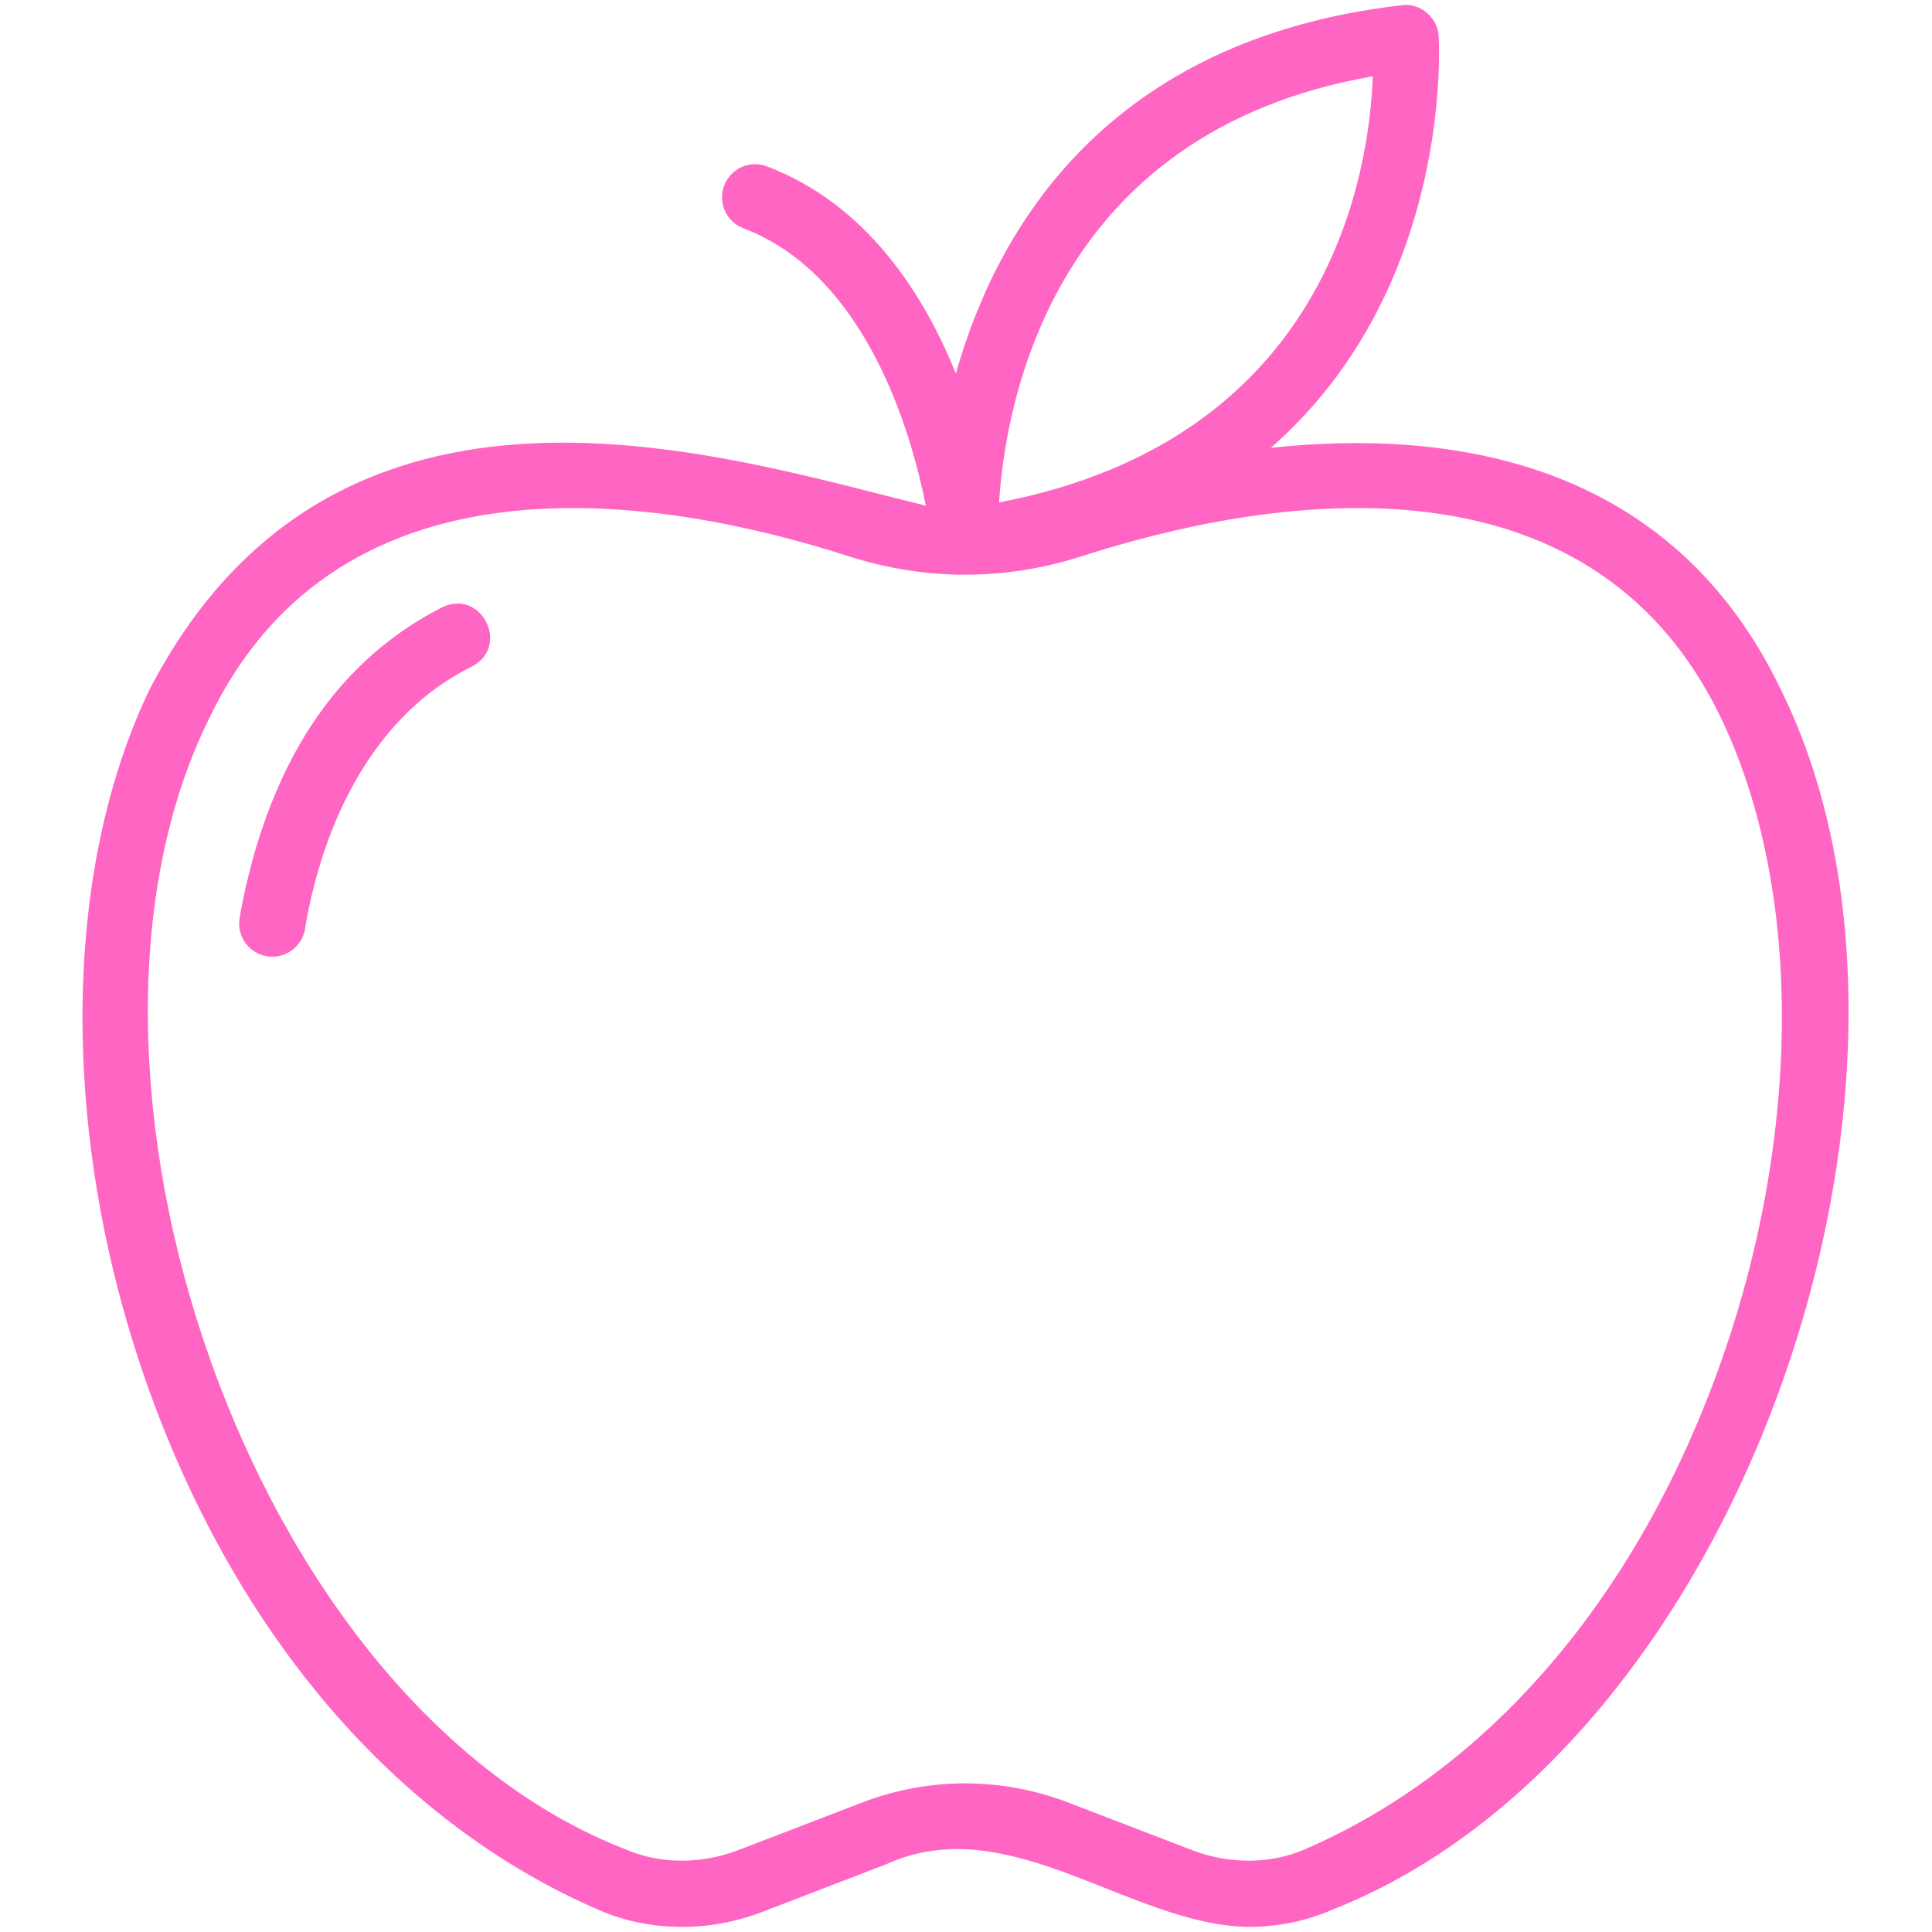 <svg xmlns="http://www.w3.org/2000/svg" xmlns:xlink="http://www.w3.org/1999/xlink" width="500" zoomAndPan="magnify" viewBox="0 0 375 375" height="500" preserveAspectRatio="xMidYMid meet" version="1.0"><path fill="#ff66c4" d="M 345.684 133.887 C 324.383 89.422 281.668 83.172 246.672 86.922 C 282.352 55.707 279.281 7.566 279.23 6.902 C 279.023 3.379 275.602 0.496 272.074 1.008 C 214.738 7.652 193.434 44.461 185.535 72.508 C 179.156 56.734 168.043 39.574 148.859 32.289 C 145.535 31.023 141.824 32.695 140.562 36.012 C 139.301 39.336 140.969 43.051 144.289 44.309 C 168.094 53.359 176.844 83.82 179.699 98.148 C 140.586 88.629 65.496 63.512 28.996 133.887 C 11.336 170.758 11.715 223.938 29.98 272.676 C 47.531 319.504 78.227 354.348 116.41 370.805 C 126.09 374.977 137.59 375.086 147.953 371.105 L 171.941 361.879 C 195.793 350.961 219.141 373.625 242.348 374.016 C 247.867 374.012 253.309 372.941 258.273 370.805 C 338.863 339.363 382.281 207.98 345.684 133.887 Z M 266.457 14.812 C 265.754 33.766 257.871 85.273 193.922 97.52 C 195.18 77.945 204.395 25.633 266.457 14.812 Z M 332.656 268.16 C 316.344 311.68 288.121 343.934 253.184 358.988 C 246.559 361.848 238.594 361.883 231.348 359.094 L 207.355 349.875 C 194.449 344.91 180.234 344.91 167.324 349.875 C 167.324 349.875 143.336 359.094 143.336 359.094 C 136.09 361.879 128.125 361.844 121.5 358.988 C 47.594 330.289 7.09 207.066 40.602 139.445 C 66.402 85.57 129.484 96.621 164.777 107.984 C 179.539 112.738 195.145 112.738 209.906 107.984 C 245.207 96.617 308.277 85.57 334.082 139.445 C 350.281 173.266 349.738 222.59 332.656 268.16 Z M 332.656 268.16 " fill-opacity="1" fill-rule="nonzero"/><path fill="#ff66c4" d="M 85.812 117.883 C 72.516 124.637 62.242 135.43 55.285 149.957 C 51.266 158.352 48.312 167.84 46.512 178.156 C 45.902 181.66 48.246 184.988 51.746 185.602 C 55.168 186.211 58.594 183.891 59.188 180.367 C 62.691 159.309 72.805 138.57 91.641 129.352 C 99.094 125.422 93.441 114.172 85.812 117.883 Z M 85.812 117.883 " fill-opacity="1" fill-rule="nonzero"/></svg>